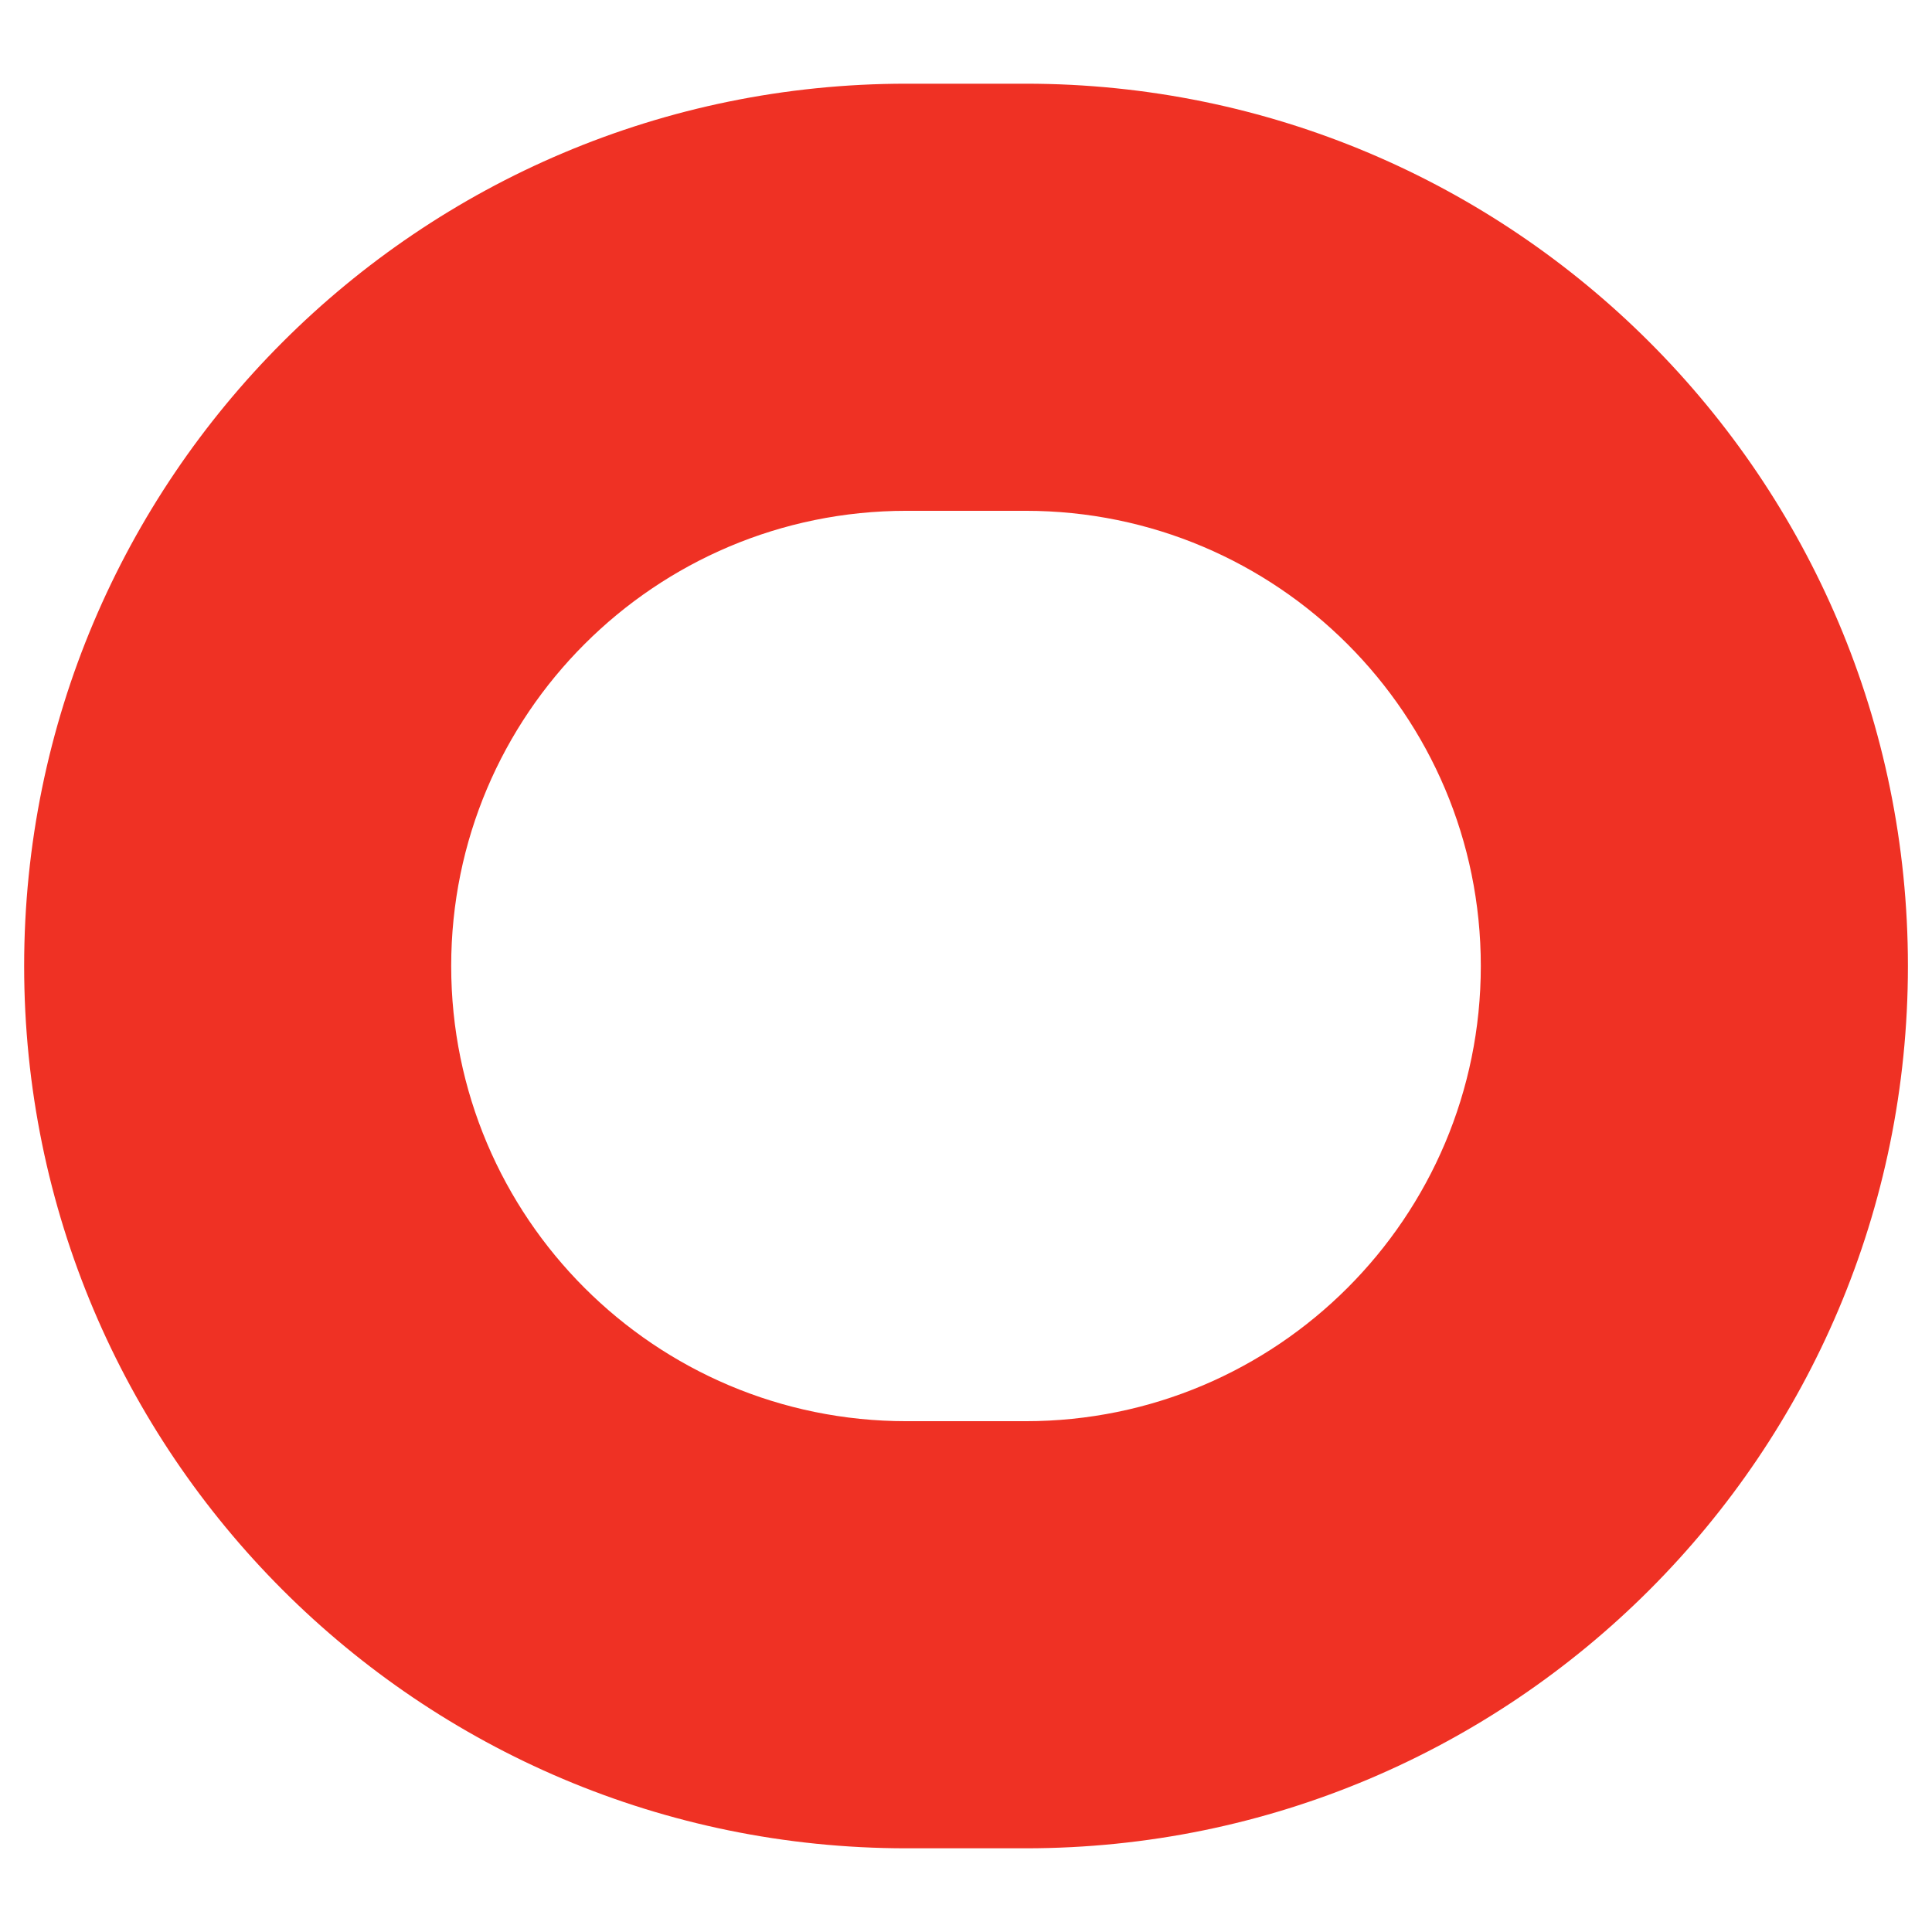 <svg width="28" height="28" viewBox="0 0 28 28" fill="none" xmlns="http://www.w3.org/2000/svg">
<path fill-rule="evenodd" clip-rule="evenodd" d="M14.864 7.403H13.137C9.493 7.403 6.539 10.356 6.539 14C6.539 17.644 9.493 20.597 13.137 20.597H14.864C18.507 20.597 21.461 17.644 21.461 14C21.461 10.356 18.507 7.403 14.864 7.403ZM13.137 1.213C6.075 1.213 0.35 6.938 0.35 14C0.35 21.062 6.075 26.787 13.137 26.787H14.864C21.926 26.787 27.651 21.062 27.651 14C27.651 6.938 21.926 1.213 14.864 1.213H13.137Z" fill="#EF3124"/>
</svg>
